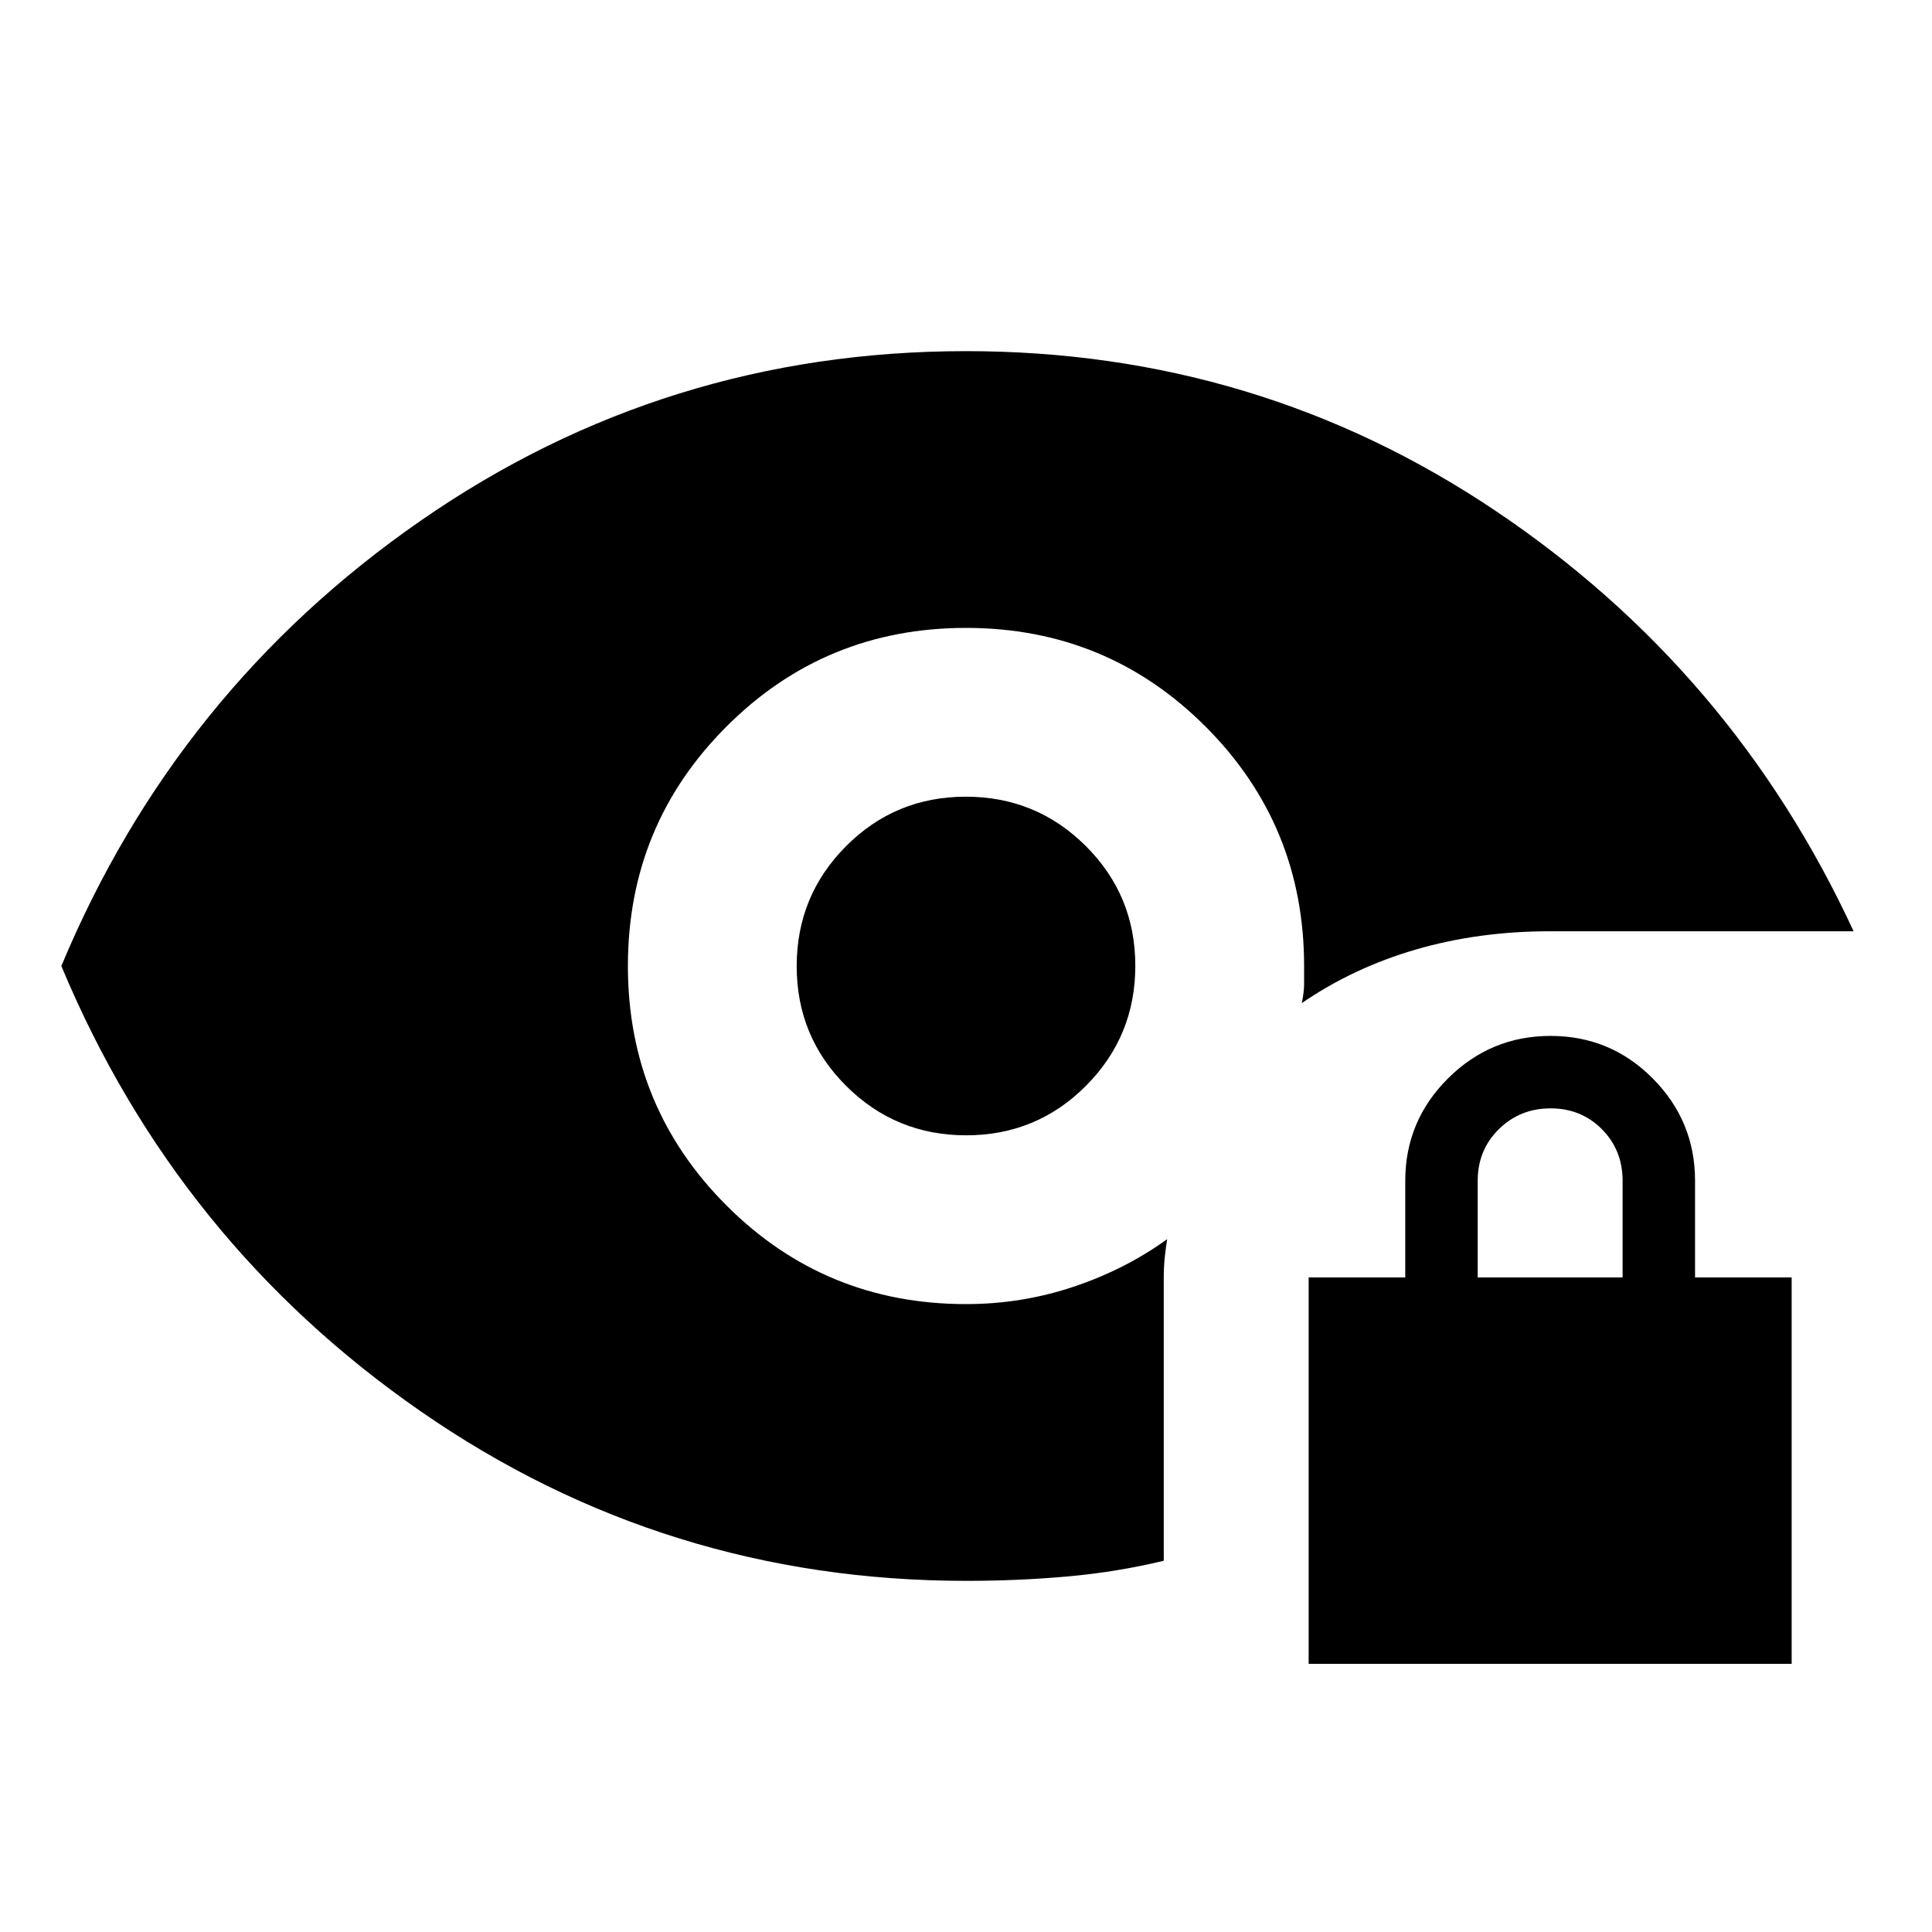 <svg xmlns="http://www.w3.org/2000/svg" height="20" viewBox="0 -960 960 960" width="20"><path d="M650.26-133.26v-192h48v-48q0-29.7 21.21-50.85 21.22-21.15 51-21.15 29.79 0 50.79 21.15t21 50.85v48h48v192h-240Zm84-192h72v-48q0-15.3-10.29-25.65-10.29-10.35-25.5-10.35t-25.71 10.35q-10.5 10.35-10.5 25.65v48ZM480.1-395.87q-35.01 0-59.62-24.51t-24.61-59.52q0-35.01 24.51-59.62t59.52-24.61q35.01 0 59.62 24.51t24.61 59.52q0 35.01-24.51 59.62t-59.52 24.61Zm.08 221.39q-149.56 0-271-84.15T30.48-480q57.26-137.22 178.7-221.37T480-785.52q144.95 0 263 79.26 118.04 79.26 178.04 209H770.26q-35.56 0-66.69 9.06-31.14 9.07-56.7 26.64 1.13-5.56 1.13-9.42V-480q0-70-49-119t-119-49q-70 0-119 49t-49 119q0 70 49 119t119 49q27.67 0 53.38-8.6 25.71-8.59 46.58-23.66-.57 3.39-1.13 8.43-.57 5.04-.57 10.57v140.78q-23 5.57-47.56 7.79-24.57 2.21-50.52 2.21Z"/></svg>